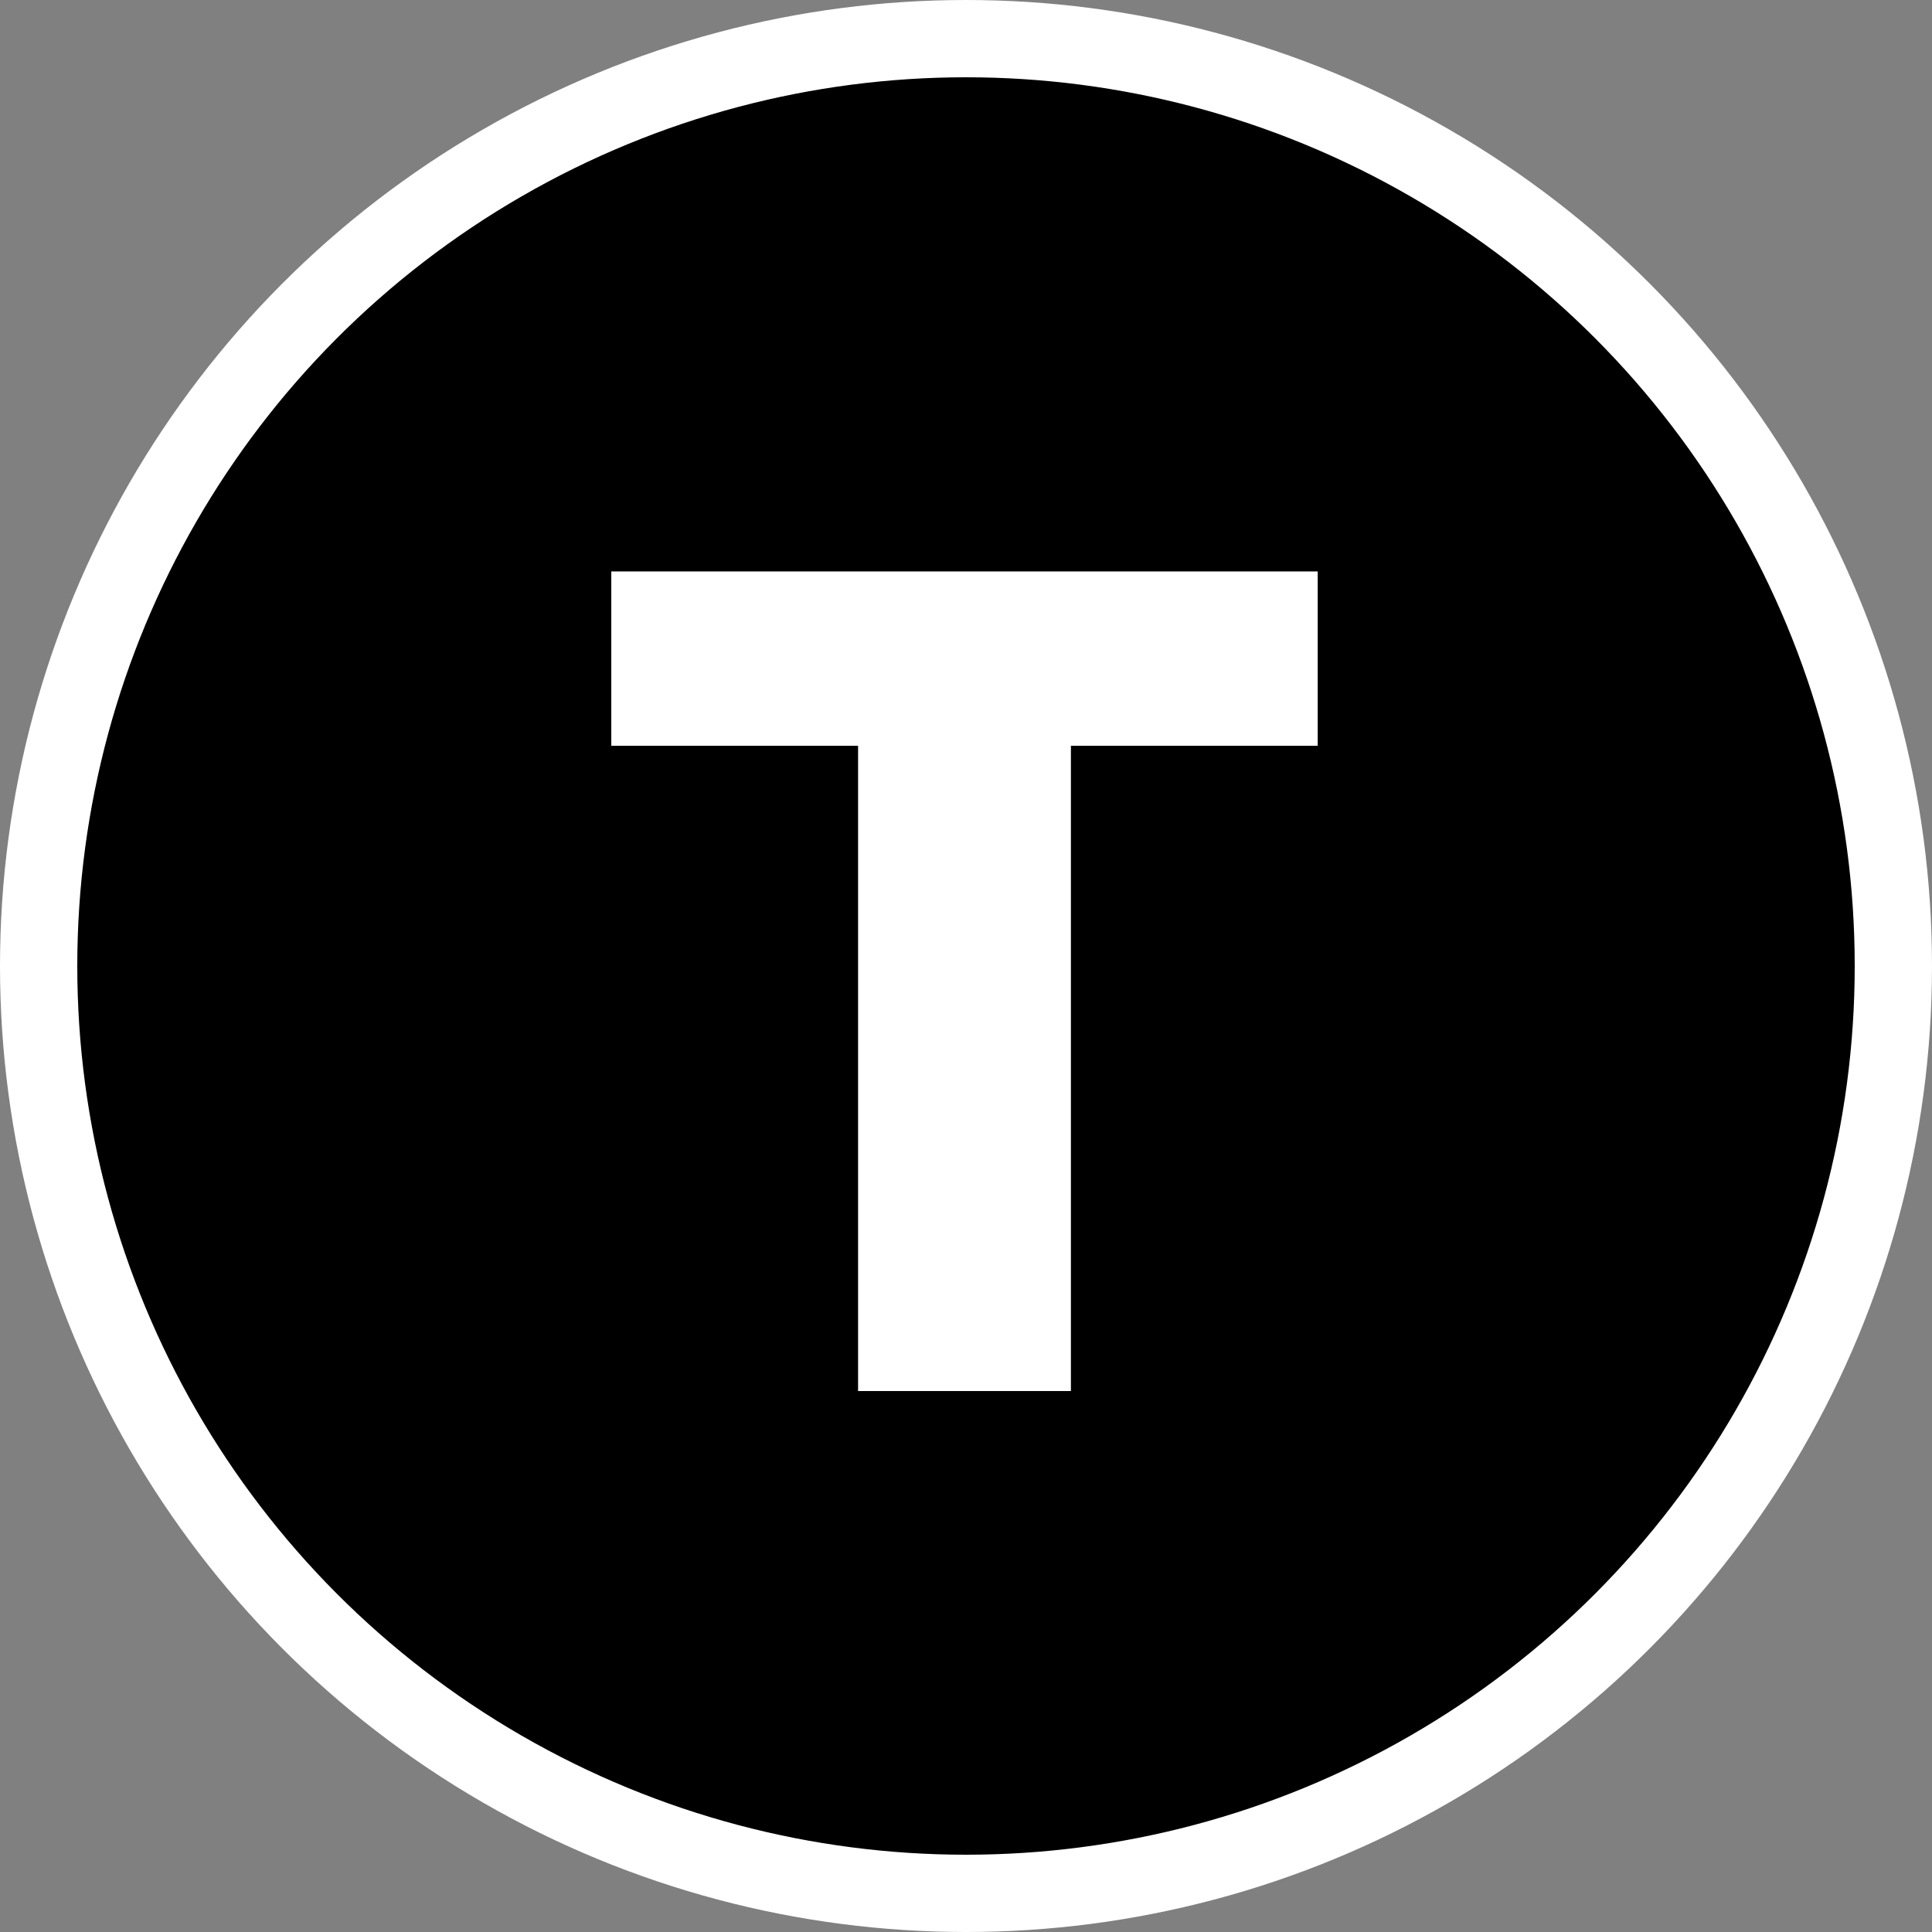 <svg width="50" height="50" viewBox="0 0 50 50" fill="none" xmlns="http://www.w3.org/2000/svg">
<rect x="0" y="0" width="50" height="50" fill="#808080" stroke="none"/>
<circle cx="25" cy="25" r="24" fill="black" stroke="white" stroke-width="2"/>
<path d="M15.82 19.301V14.789H34.102V19.301H27.715V36H22.207V19.301H15.82Z" fill="white"/>
</svg>
